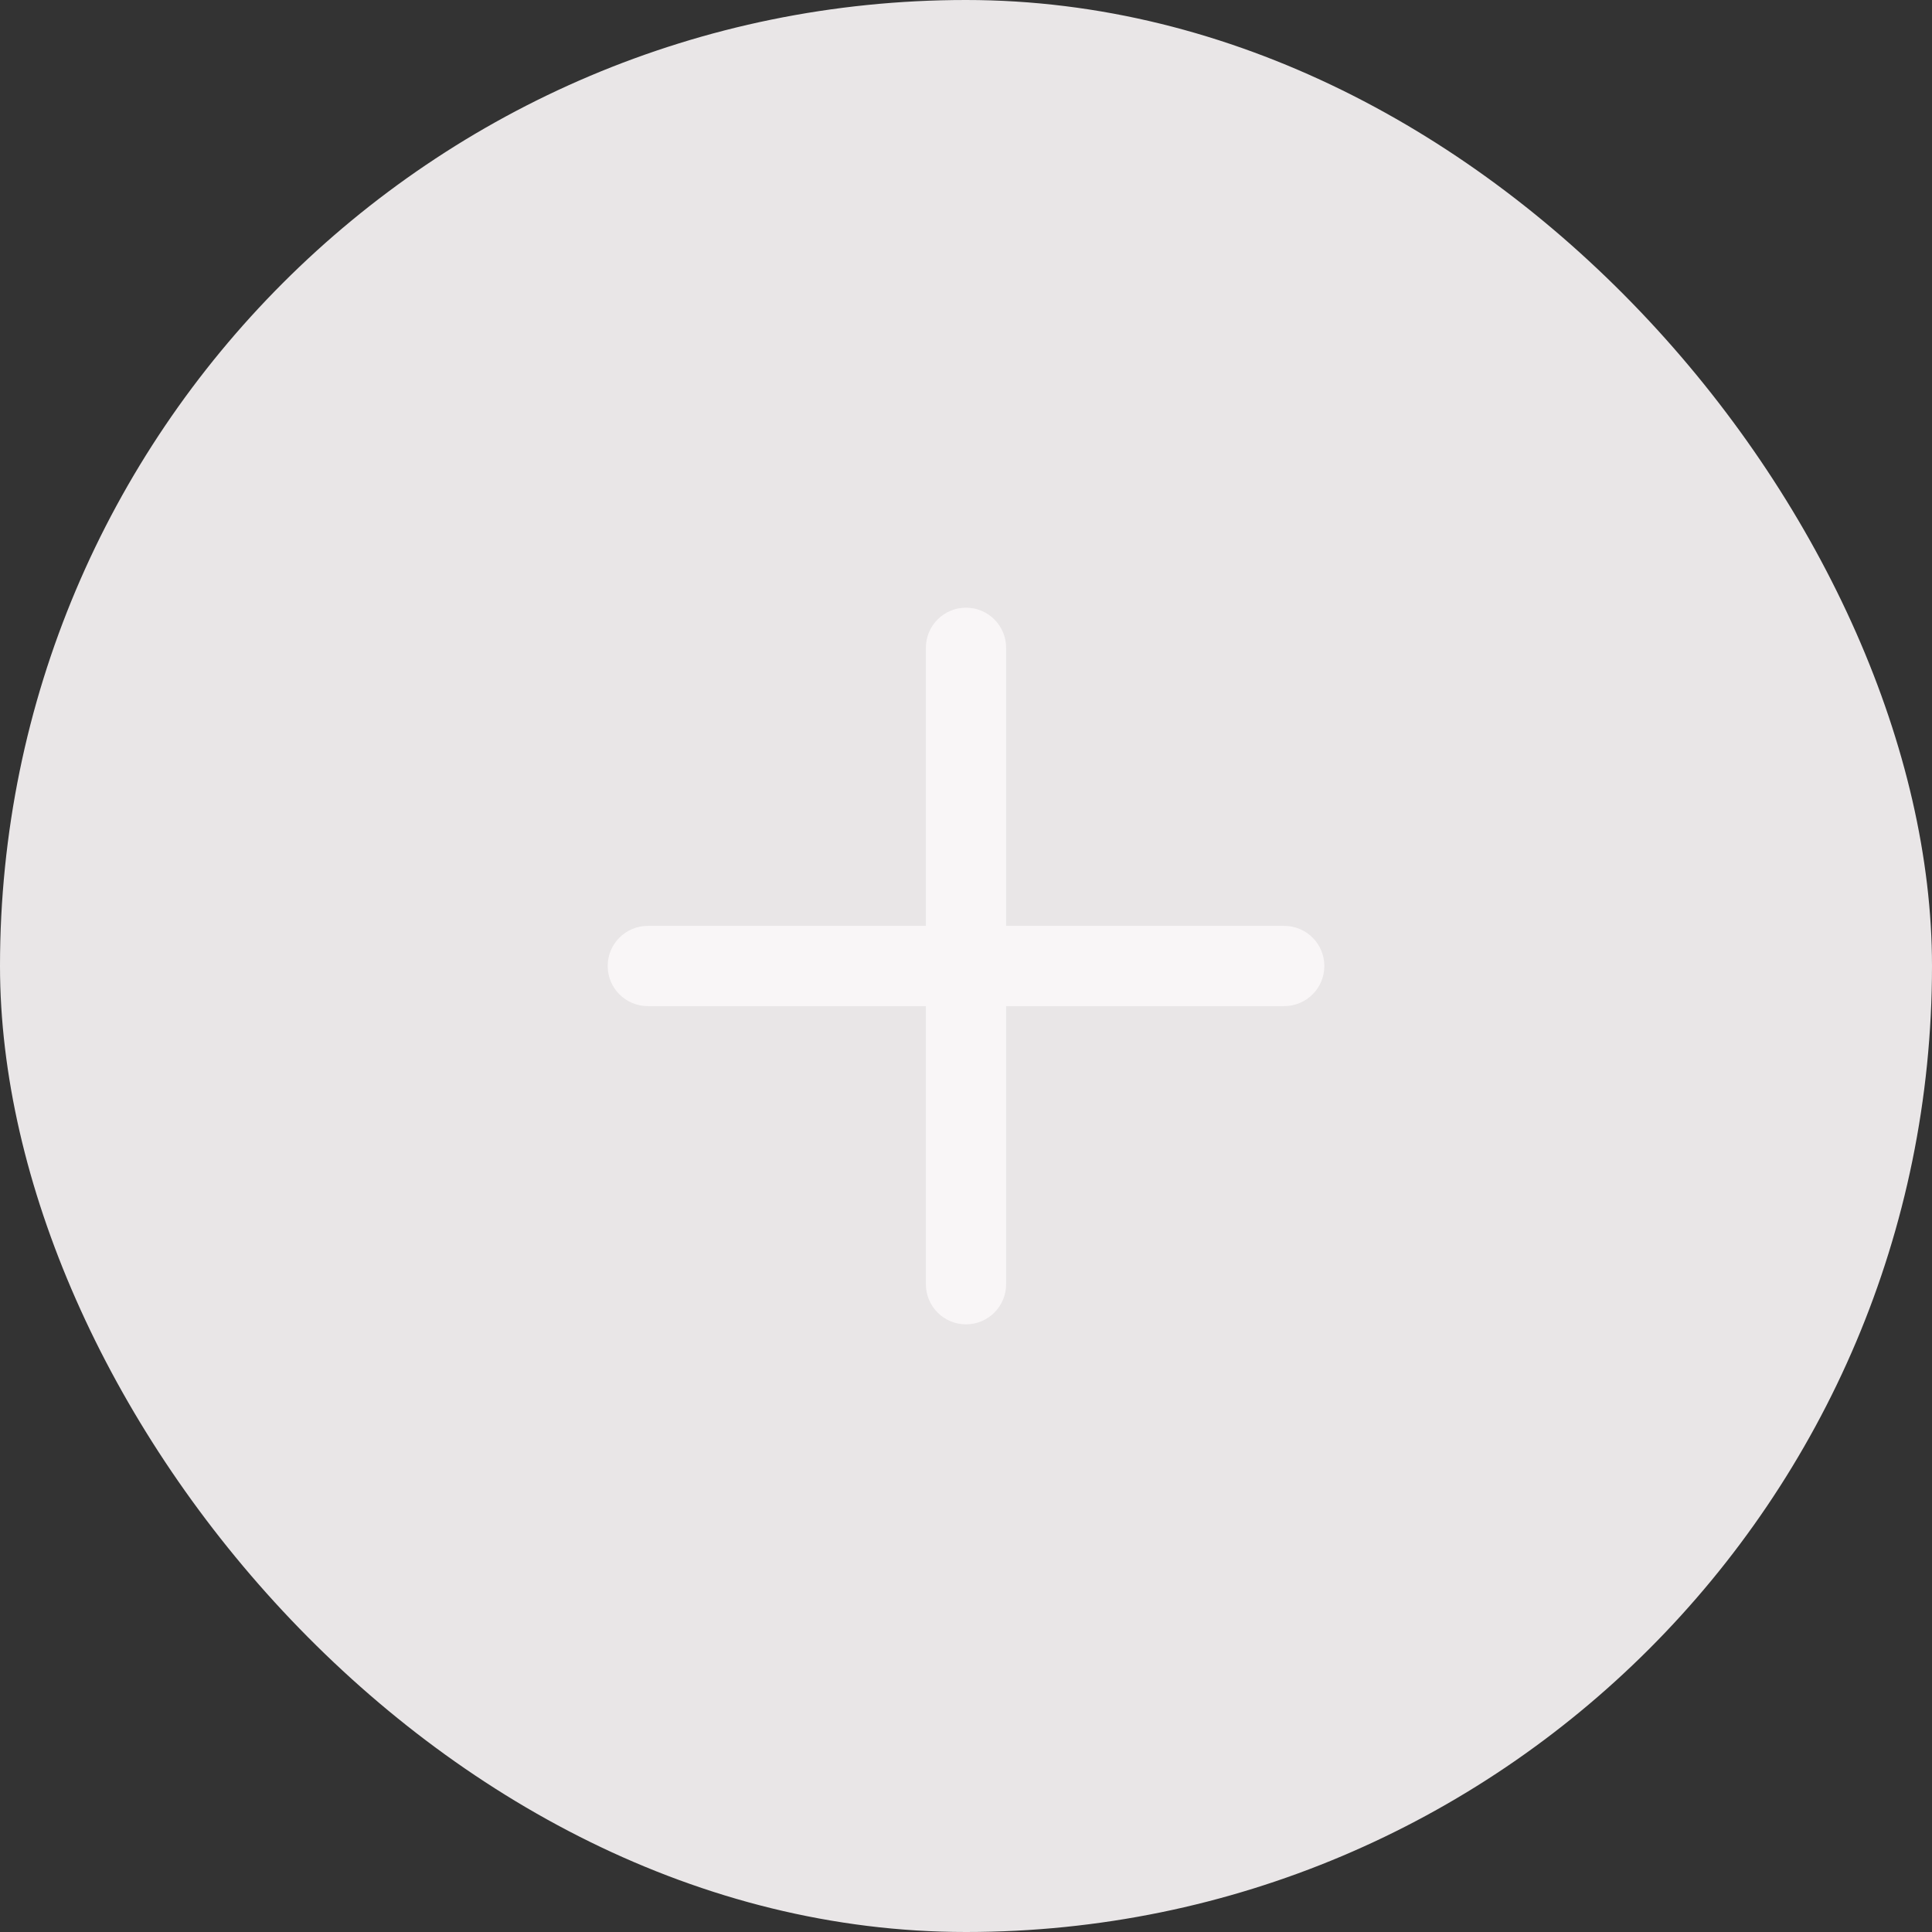 <svg width="48" height="48" viewBox="0 0 48 48" fill="none" xmlns="http://www.w3.org/2000/svg">
<rect x="0" y="0" width="48" height="48" fill="#333333" stroke="none"/>
<rect width="48" height="48" rx="24" fill="#E9E6E7"/>
<path d="M24.997 16.095C24.997 15.544 24.551 15.098 24 15.098C23.449 15.098 23.003 15.544 23.003 16.095L23.003 23.003L16.095 23.003C15.544 23.003 15.098 23.449 15.098 24C15.098 24.551 15.544 24.997 16.095 24.997L23.003 24.997L23.003 31.905C23.003 32.456 23.449 32.903 24 32.903C24.551 32.903 24.997 32.456 24.997 31.905L24.997 24.997H31.905C32.456 24.997 32.903 24.551 32.903 24C32.903 23.449 32.456 23.003 31.905 23.003H24.997L24.997 16.095Z" fill="#F9F6F7"/>
</svg>
